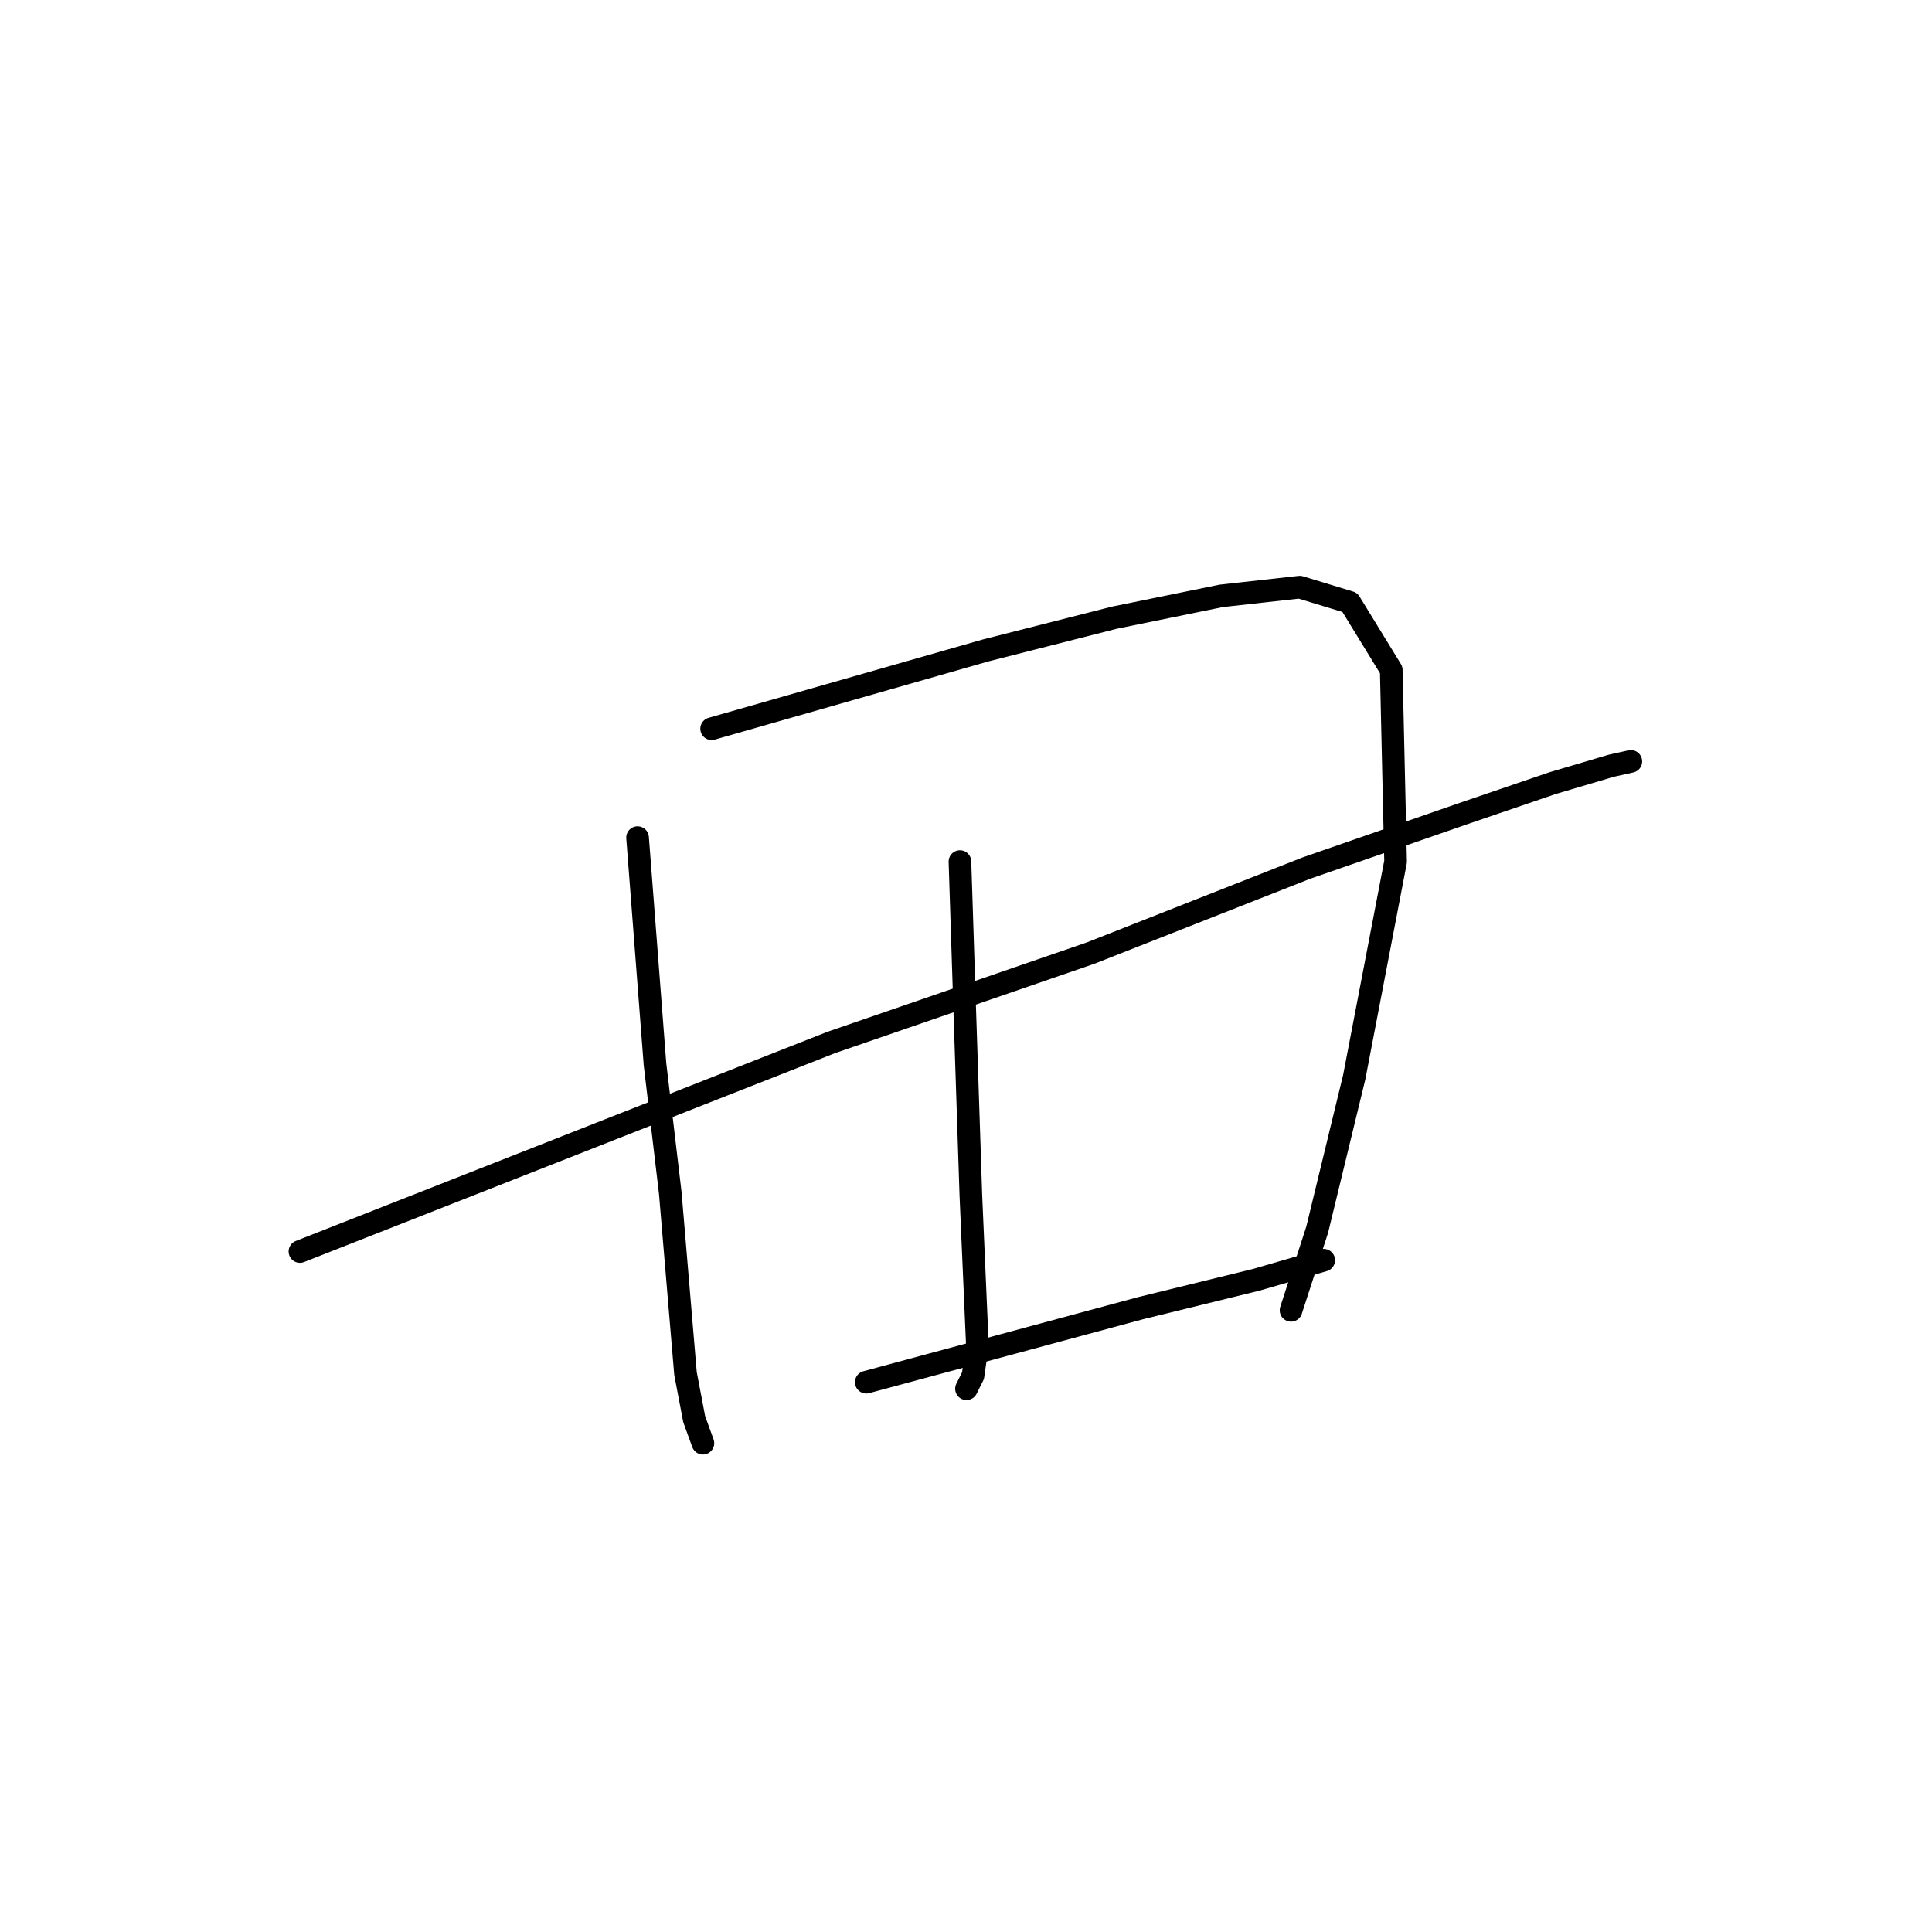 <?xml version="1.0" standalone="no"?>
    <svg width="256" height="256" xmlns="http://www.w3.org/2000/svg" version="1.1">
    <polyline stroke="black" stroke-width="3" stroke-linecap="round" fill="transparent" stroke-linejoin="round" points="84.481 110.991 85.636 126 86.79 141.008 88.811 158.038 90.831 181.994 91.986 188.055 93.14 191.23 93.14 191.23 " />
        <polyline stroke="black" stroke-width="3" stroke-linecap="round" fill="transparent" stroke-linejoin="round" points="94.295 96.56 112.478 91.364 130.662 86.169 147.691 81.839 161.834 78.953 172.225 77.799 178.863 79.819 184.347 88.767 184.924 114.166 179.44 142.74 174.534 162.944 171.07 173.624 171.07 173.624 " />
        <polyline stroke="black" stroke-width="3" stroke-linecap="round" fill="transparent" stroke-linejoin="round" points="127.198 114.166 127.487 123.113 127.776 132.061 128.642 158.326 129.508 178.242 128.93 182.282 128.064 184.014 128.064 184.014 " />
        <polyline stroke="black" stroke-width="3" stroke-linecap="round" fill="transparent" stroke-linejoin="round" points="39.744 165.831 74.957 151.976 110.169 138.122 144.516 126.288 173.091 115.032 193.872 107.816 205.706 103.775 213.499 101.466 216.096 100.889 216.096 100.889 " />
        <polyline stroke="black" stroke-width="3" stroke-linecap="round" fill="transparent" stroke-linejoin="round" points="114.787 183.148 132.971 178.242 151.155 173.335 166.452 169.583 175.4 166.985 175.4 166.985 " />
        </svg>